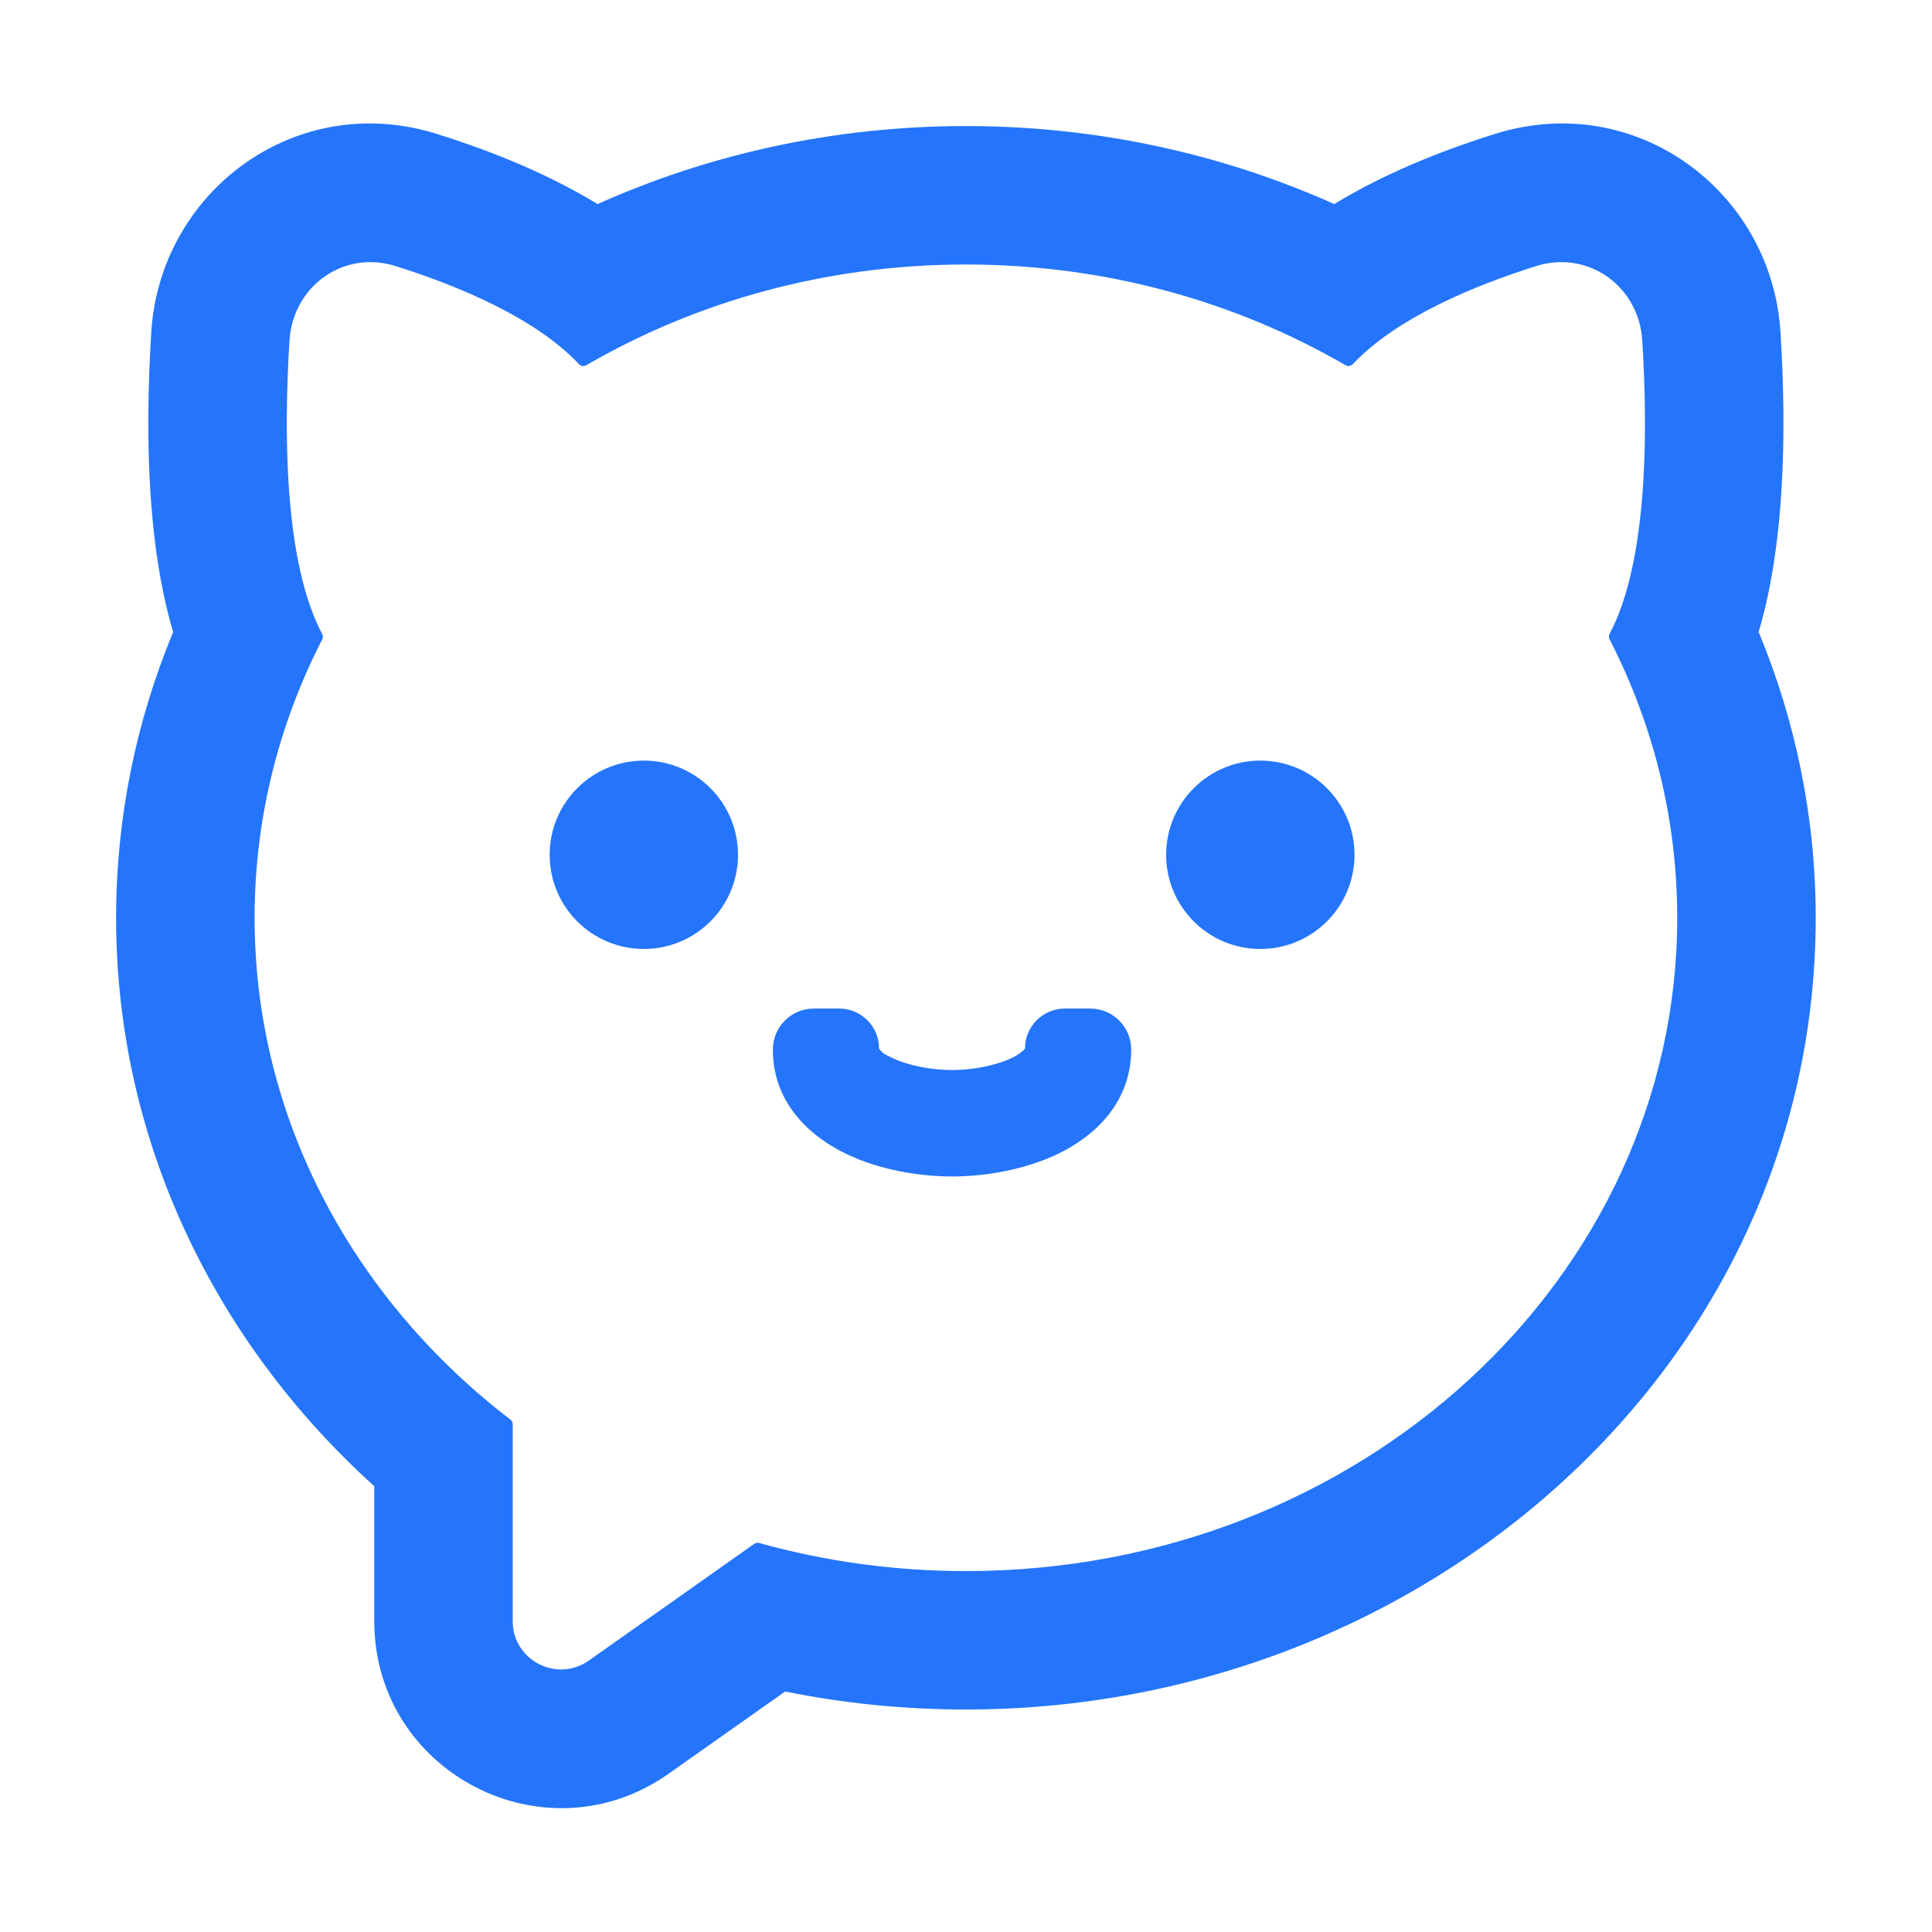 <svg width="32" height="32" viewBox="0 0 32 32" fill="none" xmlns="http://www.w3.org/2000/svg">
<g clip-path="url(#clip0_7905_25743)">
<path fill-rule="evenodd" clip-rule="evenodd" d="M8.492 25.587V23.589C8.492 23.559 8.478 23.531 8.454 23.513C5.865 21.528 4.217 18.541 4.217 15.201C4.217 13.552 4.619 11.989 5.337 10.591C5.352 10.562 5.351 10.528 5.336 10.5C4.702 9.304 4.701 7.141 4.795 5.639C4.851 4.739 5.692 4.136 6.552 4.407C7.584 4.732 8.864 5.261 9.589 6.031C9.62 6.065 9.671 6.073 9.71 6.05C11.53 4.993 13.687 4.381 15.999 4.381C18.31 4.381 20.467 4.993 22.286 6.049C22.326 6.072 22.376 6.064 22.407 6.031C23.133 5.261 24.413 4.732 25.444 4.407C26.304 4.136 27.145 4.739 27.201 5.639C27.296 7.14 27.294 9.303 26.66 10.499C26.645 10.527 26.645 10.561 26.66 10.59C27.378 11.989 27.78 13.552 27.78 15.201C27.78 21.177 22.506 26.022 15.999 26.022C14.808 26.022 13.658 25.859 12.574 25.557C12.546 25.55 12.516 25.555 12.492 25.571L10.786 26.776L10.784 26.777L10.68 26.85L9.753 27.504C9.223 27.878 8.492 27.499 8.492 26.85V25.716V25.589V25.587ZM9.898 3.38C8.952 2.804 7.937 2.439 7.242 2.22C4.897 1.481 2.652 3.175 2.506 5.496C2.455 6.304 2.427 7.337 2.506 8.361C2.555 8.996 2.653 9.742 2.868 10.469C2.259 11.936 1.923 13.533 1.923 15.201C1.923 18.932 3.591 22.259 6.199 24.616V26.85C6.199 29.358 9.026 30.824 11.075 29.378L13.004 28.017C13.971 28.212 14.973 28.315 15.999 28.315C23.584 28.315 30.074 22.624 30.074 15.201C30.074 13.532 29.738 11.935 29.129 10.468C29.344 9.74 29.441 8.994 29.49 8.36C29.569 7.336 29.541 6.304 29.49 5.496C29.344 3.175 27.099 1.481 24.755 2.22C24.059 2.439 23.044 2.804 22.099 3.38C20.247 2.55 18.176 2.088 15.999 2.088C13.821 2.088 11.75 2.55 9.898 3.38Z" fill="#2475FC"/>
<path fill-rule="evenodd" clip-rule="evenodd" d="M18.058 16.705C18.433 16.705 18.736 17.009 18.736 17.383C18.736 18.311 18.066 18.852 17.52 19.113C16.961 19.381 16.302 19.486 15.769 19.486C15.235 19.486 14.576 19.381 14.018 19.113C13.471 18.852 12.801 18.311 12.801 17.383C12.801 17.009 13.104 16.705 13.479 16.705L13.899 16.705C14.266 16.705 14.562 17.003 14.56 17.37C14.622 17.447 14.649 17.461 14.778 17.523C15.044 17.65 15.429 17.723 15.769 17.723C16.109 17.723 16.493 17.65 16.759 17.523C16.888 17.461 16.956 17.396 16.977 17.37C16.975 17.003 17.271 16.705 17.638 16.705L18.058 16.705Z" fill="#2475FC"/>
<circle cx="10.664" cy="14.158" r="1.56" fill="#2475FC"/>
<circle cx="20.875" cy="14.158" r="1.56" fill="#2475FC"/>
</g>
<defs>
<clipPath id="clip0_7905_25743">
<rect width="28.8" height="28.8" fill="white" transform="translate(1.6 1.6)"/>
</clipPath>
</defs>
</svg>
